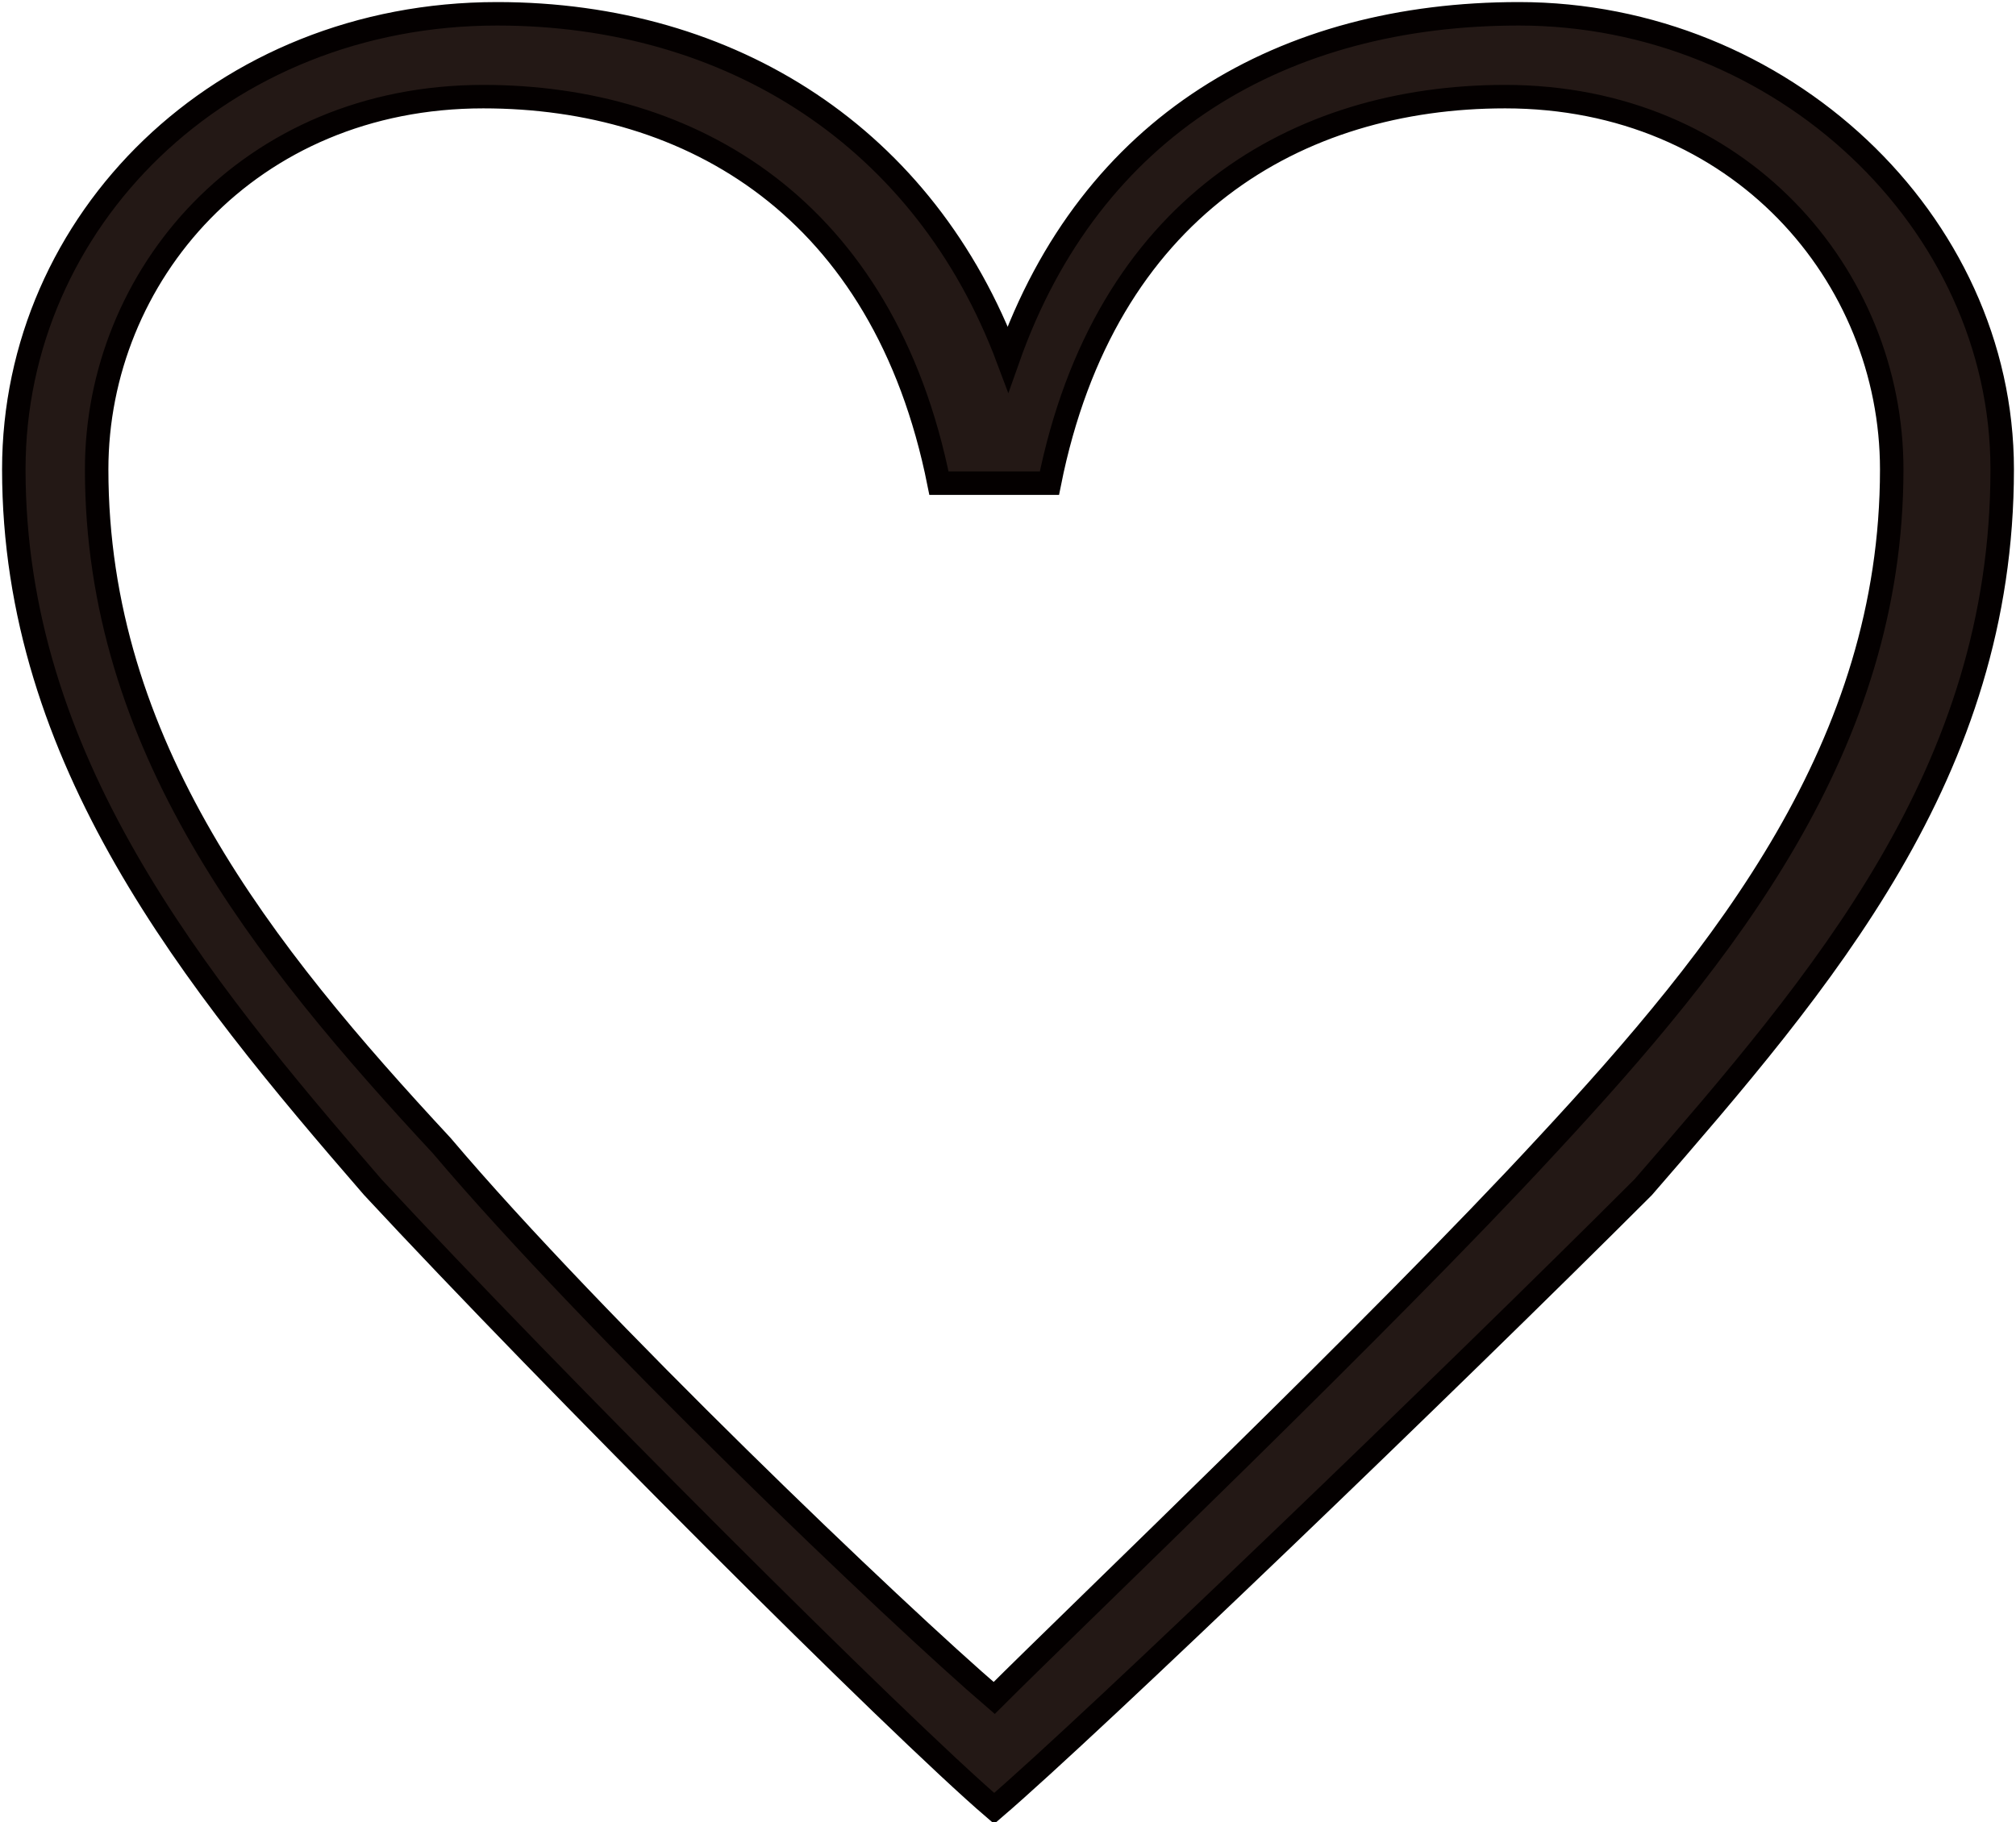 <?xml version="1.0" encoding="utf-8"?>
<!-- Generator: Adobe Illustrator 27.2.0, SVG Export Plug-In . SVG Version: 6.00 Build 0)  -->
<svg version="1.1" id="_レイヤー_2" xmlns="http://www.w3.org/2000/svg" xmlns:xlink="http://www.w3.org/1999/xlink" x="0px"
	 y="0px" viewBox="0 0 14.6 13.2" style="enable-background:new 0 0 14.6 13.2;" xml:space="preserve">
<style type="text/css">
	.st0{fill:#231815;stroke:#040000;stroke-width:0.17;stroke-miterlimit:10;}
</style>
<g id="_レイヤー_1-2">
	<path class="st0" d="M7.2,13.1C6.5,12.5,4,10,2.7,8.6C1.4,7.1,0.1,5.5,0.1,3.4c0-1.8,1.5-3.3,3.5-3.3c1.7,0,3.1,0.9,3.7,2.5l0,0
		c0.6-1.7,2-2.5,3.7-2.5c1.9,0,3.5,1.5,3.5,3.3c0,2.2-1.3,3.7-2.6,5.2C10.5,10,7.9,12.5,7.2,13.1L7.2,13.1z M6.8,3.5
		C6.4,1.5,5,0.7,3.5,0.7C1.8,0.7,0.7,2,0.7,3.4c0,2,1.2,3.5,2.5,4.9c1.1,1.3,3.3,3.4,4,4l0,0c0.6-0.6,2.8-2.7,4-4
		c1.3-1.4,2.5-2.9,2.5-4.9c0-1.4-1.1-2.7-2.8-2.7C9.4,0.7,8,1.5,7.6,3.5H6.8L6.8,3.5z"/>
</g>
</svg>
